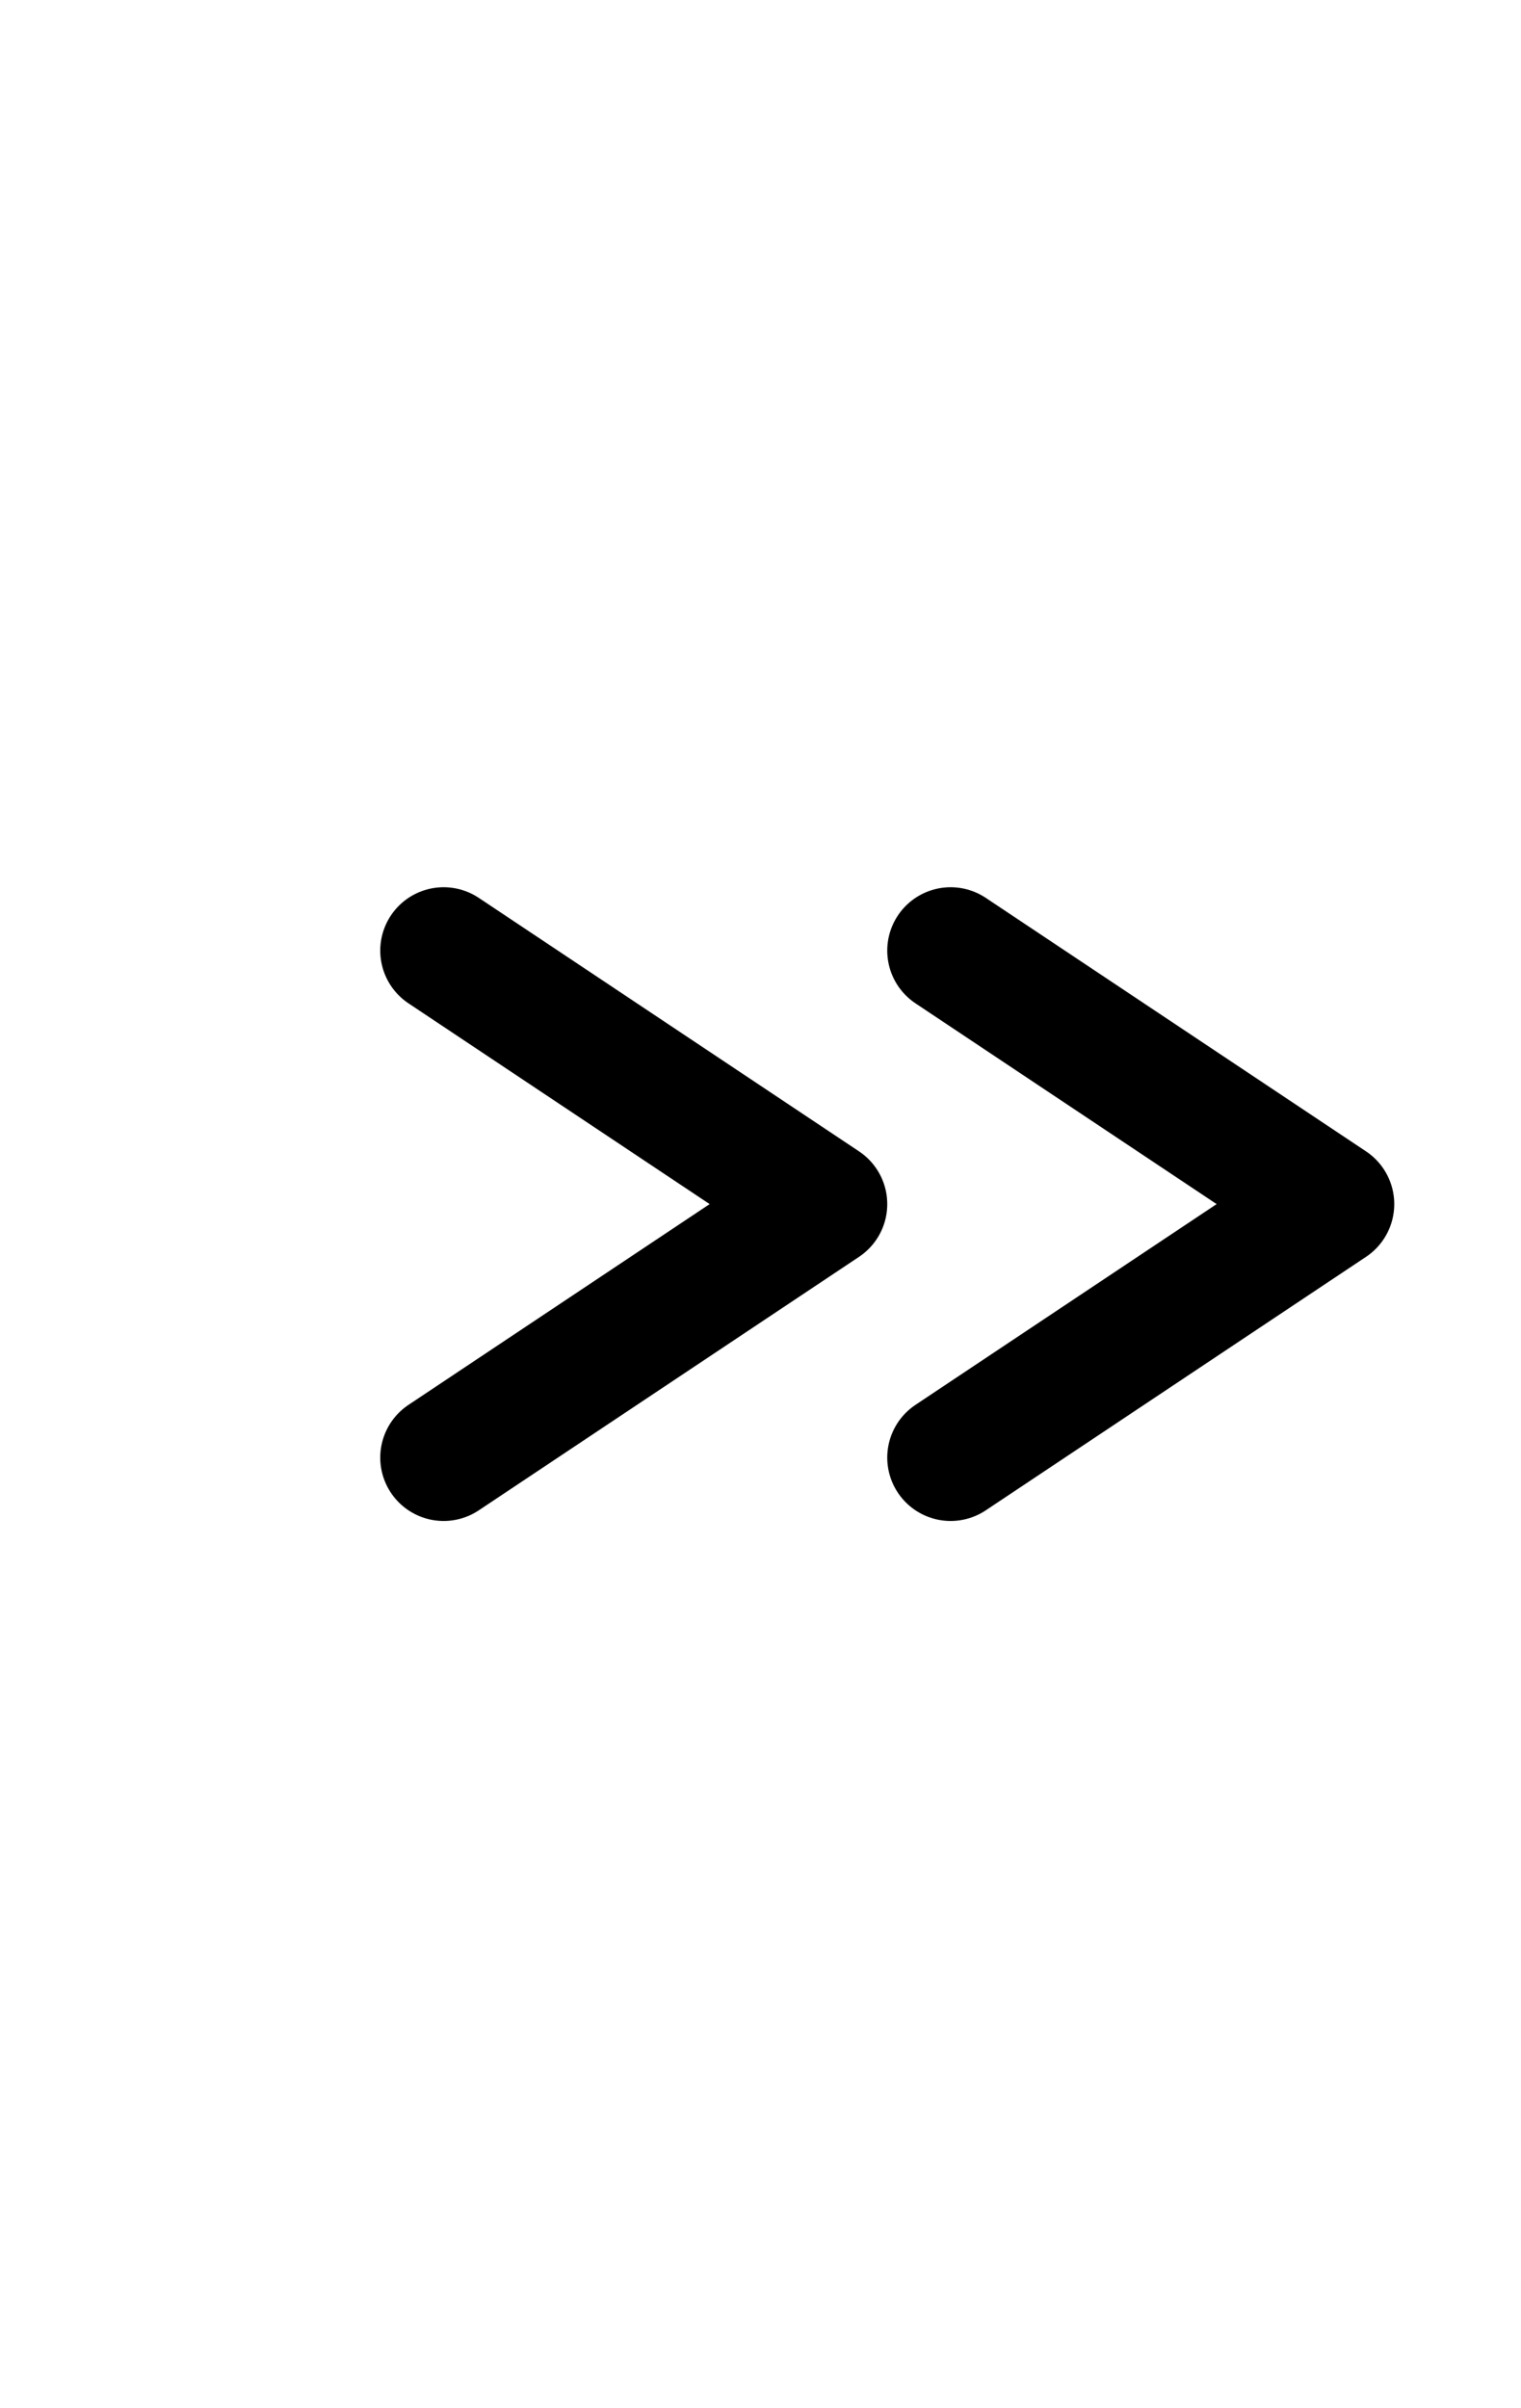 <svg xmlns="http://www.w3.org/2000/svg" xmlns:xlink="http://www.w3.org/1999/xlink" width="12" height="19"><g><path fill="none" stroke="#000" stroke-linecap="round" stroke-linejoin="round" d="M3.5,7.5 C3.5,7.5,6.5,9.5,6.5,9.5 C6.5,9.5,3.5,11.5,3.5,11.5" style="fill:none;stroke-width:1px;stroke:#000" stroke-width="1"/><path fill="none" stroke="#000" stroke-linecap="round" stroke-linejoin="round" d="M7.5,7.5 C7.5,7.5,10.5,9.5,10.5,9.5 C10.5,9.5,7.5,11.5,7.5,11.5" style="fill:none;stroke-width:1px;stroke:#000" stroke-width="1"/></g></svg>